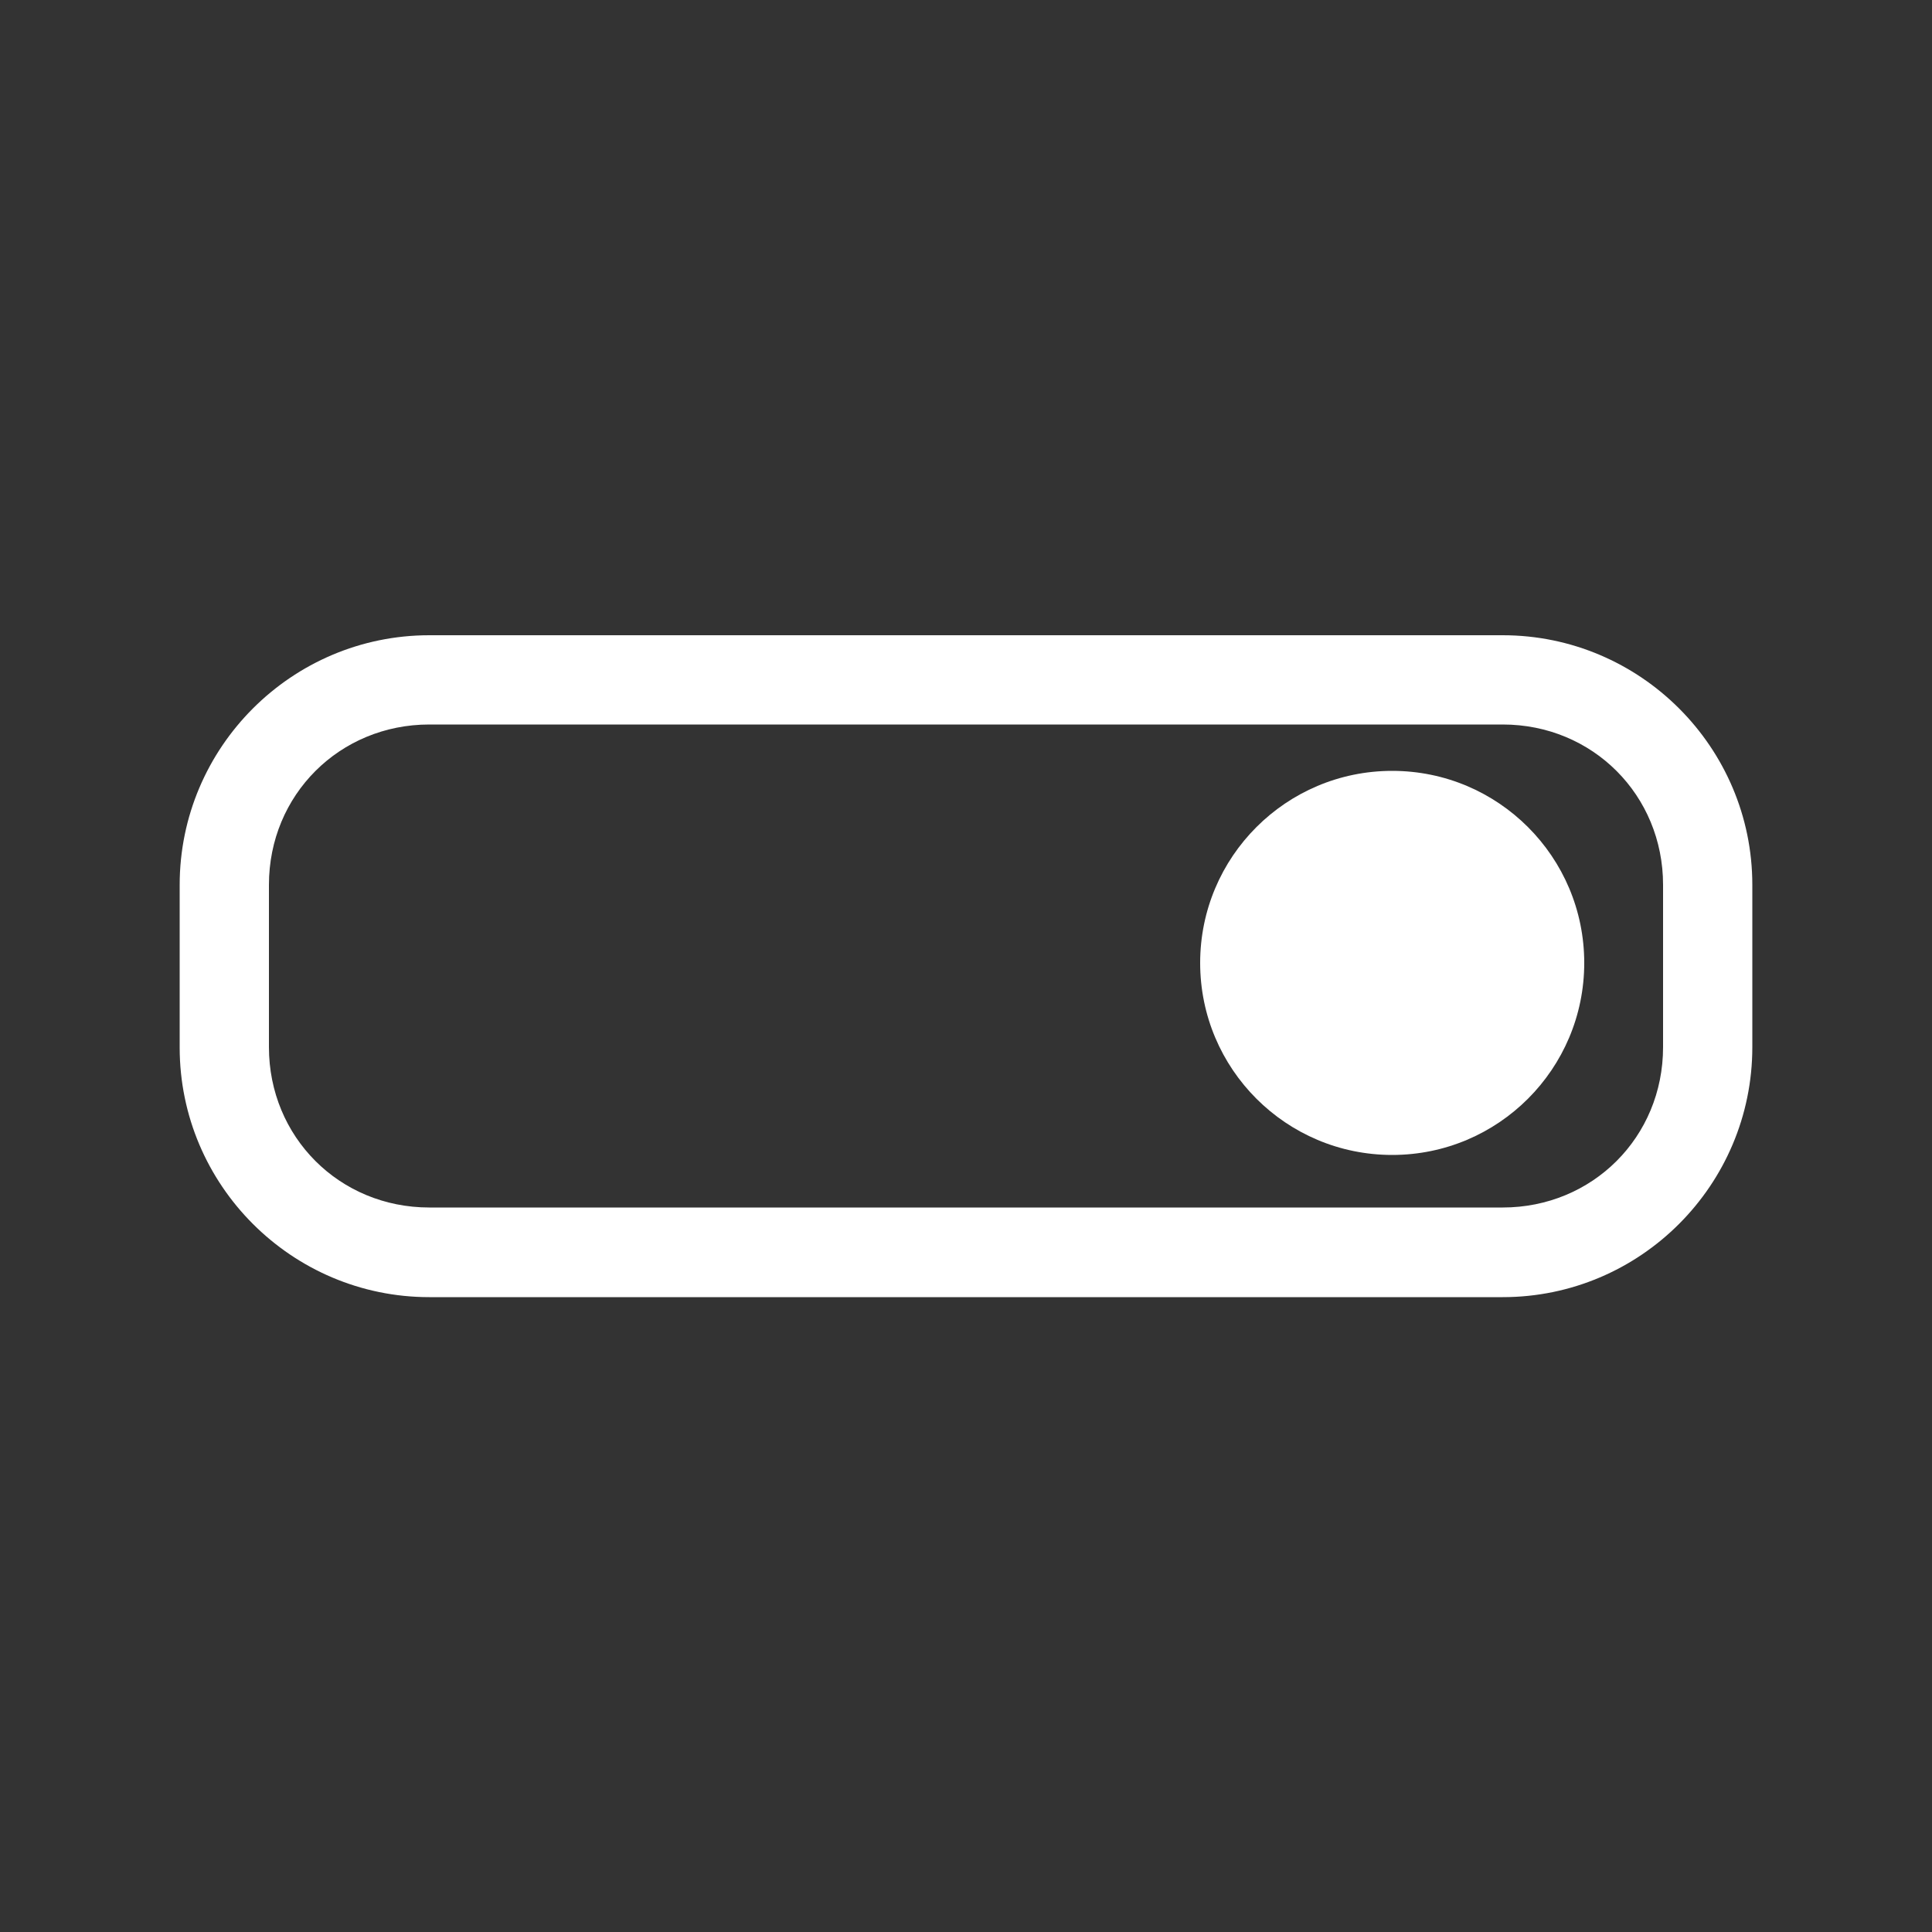<?xml version="1.0" encoding="utf-8"?>
<!-- Generator: Adobe Illustrator 23.0.6, SVG Export Plug-In . SVG Version: 6.00 Build 0)  -->
<svg version="1.1" id="Layer_1" xmlns="http://www.w3.org/2000/svg" xmlns:xlink="http://www.w3.org/1999/xlink" x="0px" y="0px"
	 viewBox="0 0 500 500" style="enable-background:new 0 0 500 500;" xml:space="preserve">
<rect x="0" y="0" width="500" height="500" fill="#333333" stroke="none"/>
<style type="text/css">
	.st0{fill:#FFFFFF;}
</style>
<g id="Layer_1_1_">
</g>
<g>
	<g>
		<path class="st0" d="M388.9,335.7H111.1c-35.6,0-64.6-29-64.6-64.6V229c0-35.6,29-64.6,64.6-64.6h277.8c35.6,0,64.6,29,64.6,64.6
			v42C453.5,306.7,424.5,335.7,388.9,335.7z M111.1,187.5c-23.2,0-41.5,18.2-41.5,41.5v42c0,23.2,18.2,41.5,41.5,41.5h277.8
			c23.2,0,41.5-18.2,41.5-41.5v-42c0-23.2-18.2-41.5-41.5-41.5H111.1z"/>
	</g>
	<g>
		<circle class="st0" cx="360.3" cy="249.2" r="49.7"/>
	</g>
</g>
</svg>
